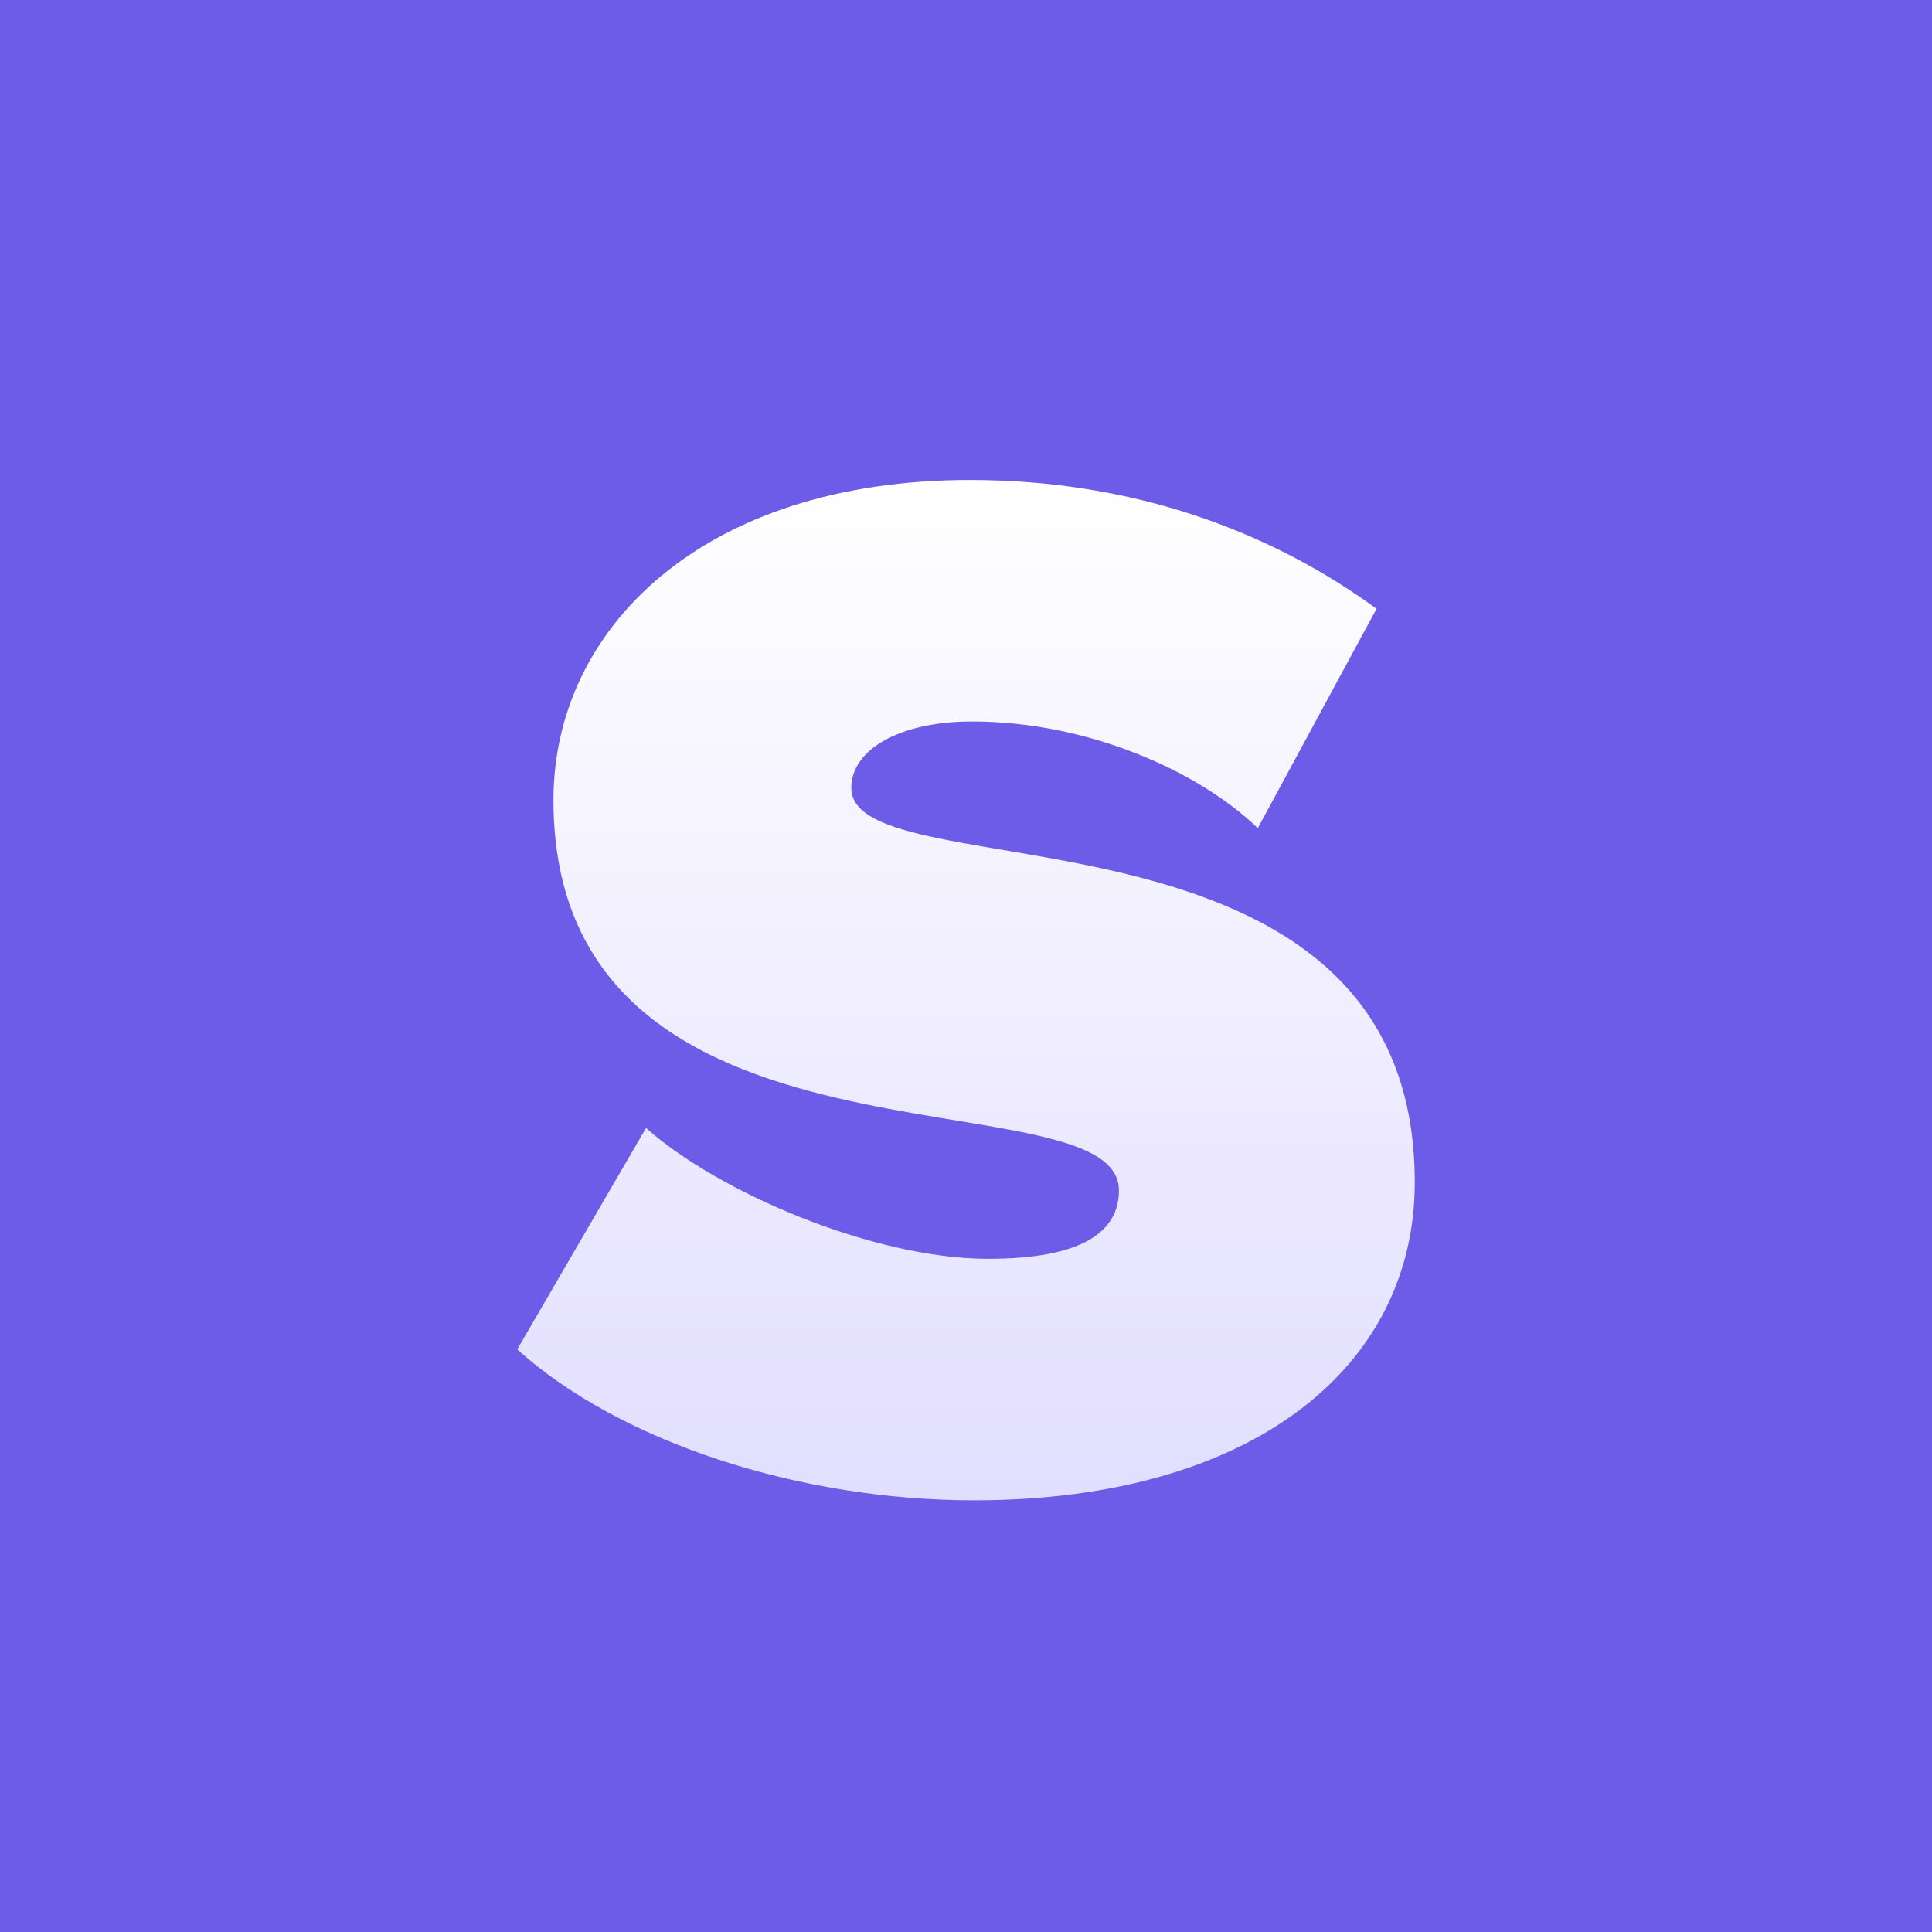 <svg width="80" height="80" viewBox="0 0 80 80" fill="none" xmlns="http://www.w3.org/2000/svg">
<rect width="80" height="80" fill="#6C5CE7"/>
<path d="M0 16C0 7.163 7.163 0 16 0H64C72.837 0 80 7.163 80 16V64C80 72.837 72.837 80 64 80H16C7.163 80 0 72.837 0 64V16Z" fill="#6C5CE7"/>
<g filter="url(#filter0_d)">
<path d="M40.333 61.125C51.833 61.125 58.583 55.625 58.583 47.958C58.583 31.458 35.25 36.042 35.25 31.625C35.25 30.042 37.25 28.875 40.25 28.875C45.083 28.875 49.667 30.958 52.083 33.292L57 24.208C52.667 21.042 47 18.875 40.167 18.875C29.083 18.875 22.917 25.042 22.917 32.125C22.917 48.458 46.333 43.292 46.333 48.292C46.333 50.042 44.75 51.125 40.917 51.125C36.167 51.125 29.75 48.375 26.75 45.708L21.417 54.875C25.667 58.708 33.083 61.125 40.333 61.125Z" fill="url(#paint0_linear)"/>
</g>
<defs>
<filter id="filter0_d" x="20.417" y="18.875" width="39.167" height="44.25" filterUnits="userSpaceOnUse" color-interpolation-filters="sRGB">
<feFlood flood-opacity="0" result="BackgroundImageFix"/>
<feColorMatrix in="SourceAlpha" type="matrix" values="0 0 0 0 0 0 0 0 0 0 0 0 0 0 0 0 0 0 127 0"/>
<feOffset dy="1"/>
<feGaussianBlur stdDeviation="0.5"/>
<feColorMatrix type="matrix" values="0 0 0 0 0 0 0 0 0 0 0 0 0 0 0 0 0 0 0.2 0"/>
<feBlend mode="normal" in2="BackgroundImageFix" result="effect1_dropShadow"/>
<feBlend mode="normal" in="SourceGraphic" in2="effect1_dropShadow" result="shape"/>
</filter>
<linearGradient id="paint0_linear" x1="40" y1="18.875" x2="40" y2="61.125" gradientUnits="userSpaceOnUse">
<stop stop-color="white"/>
<stop offset="1" stop-color="#E2DEFF"/>
</linearGradient>
</defs>
</svg>
